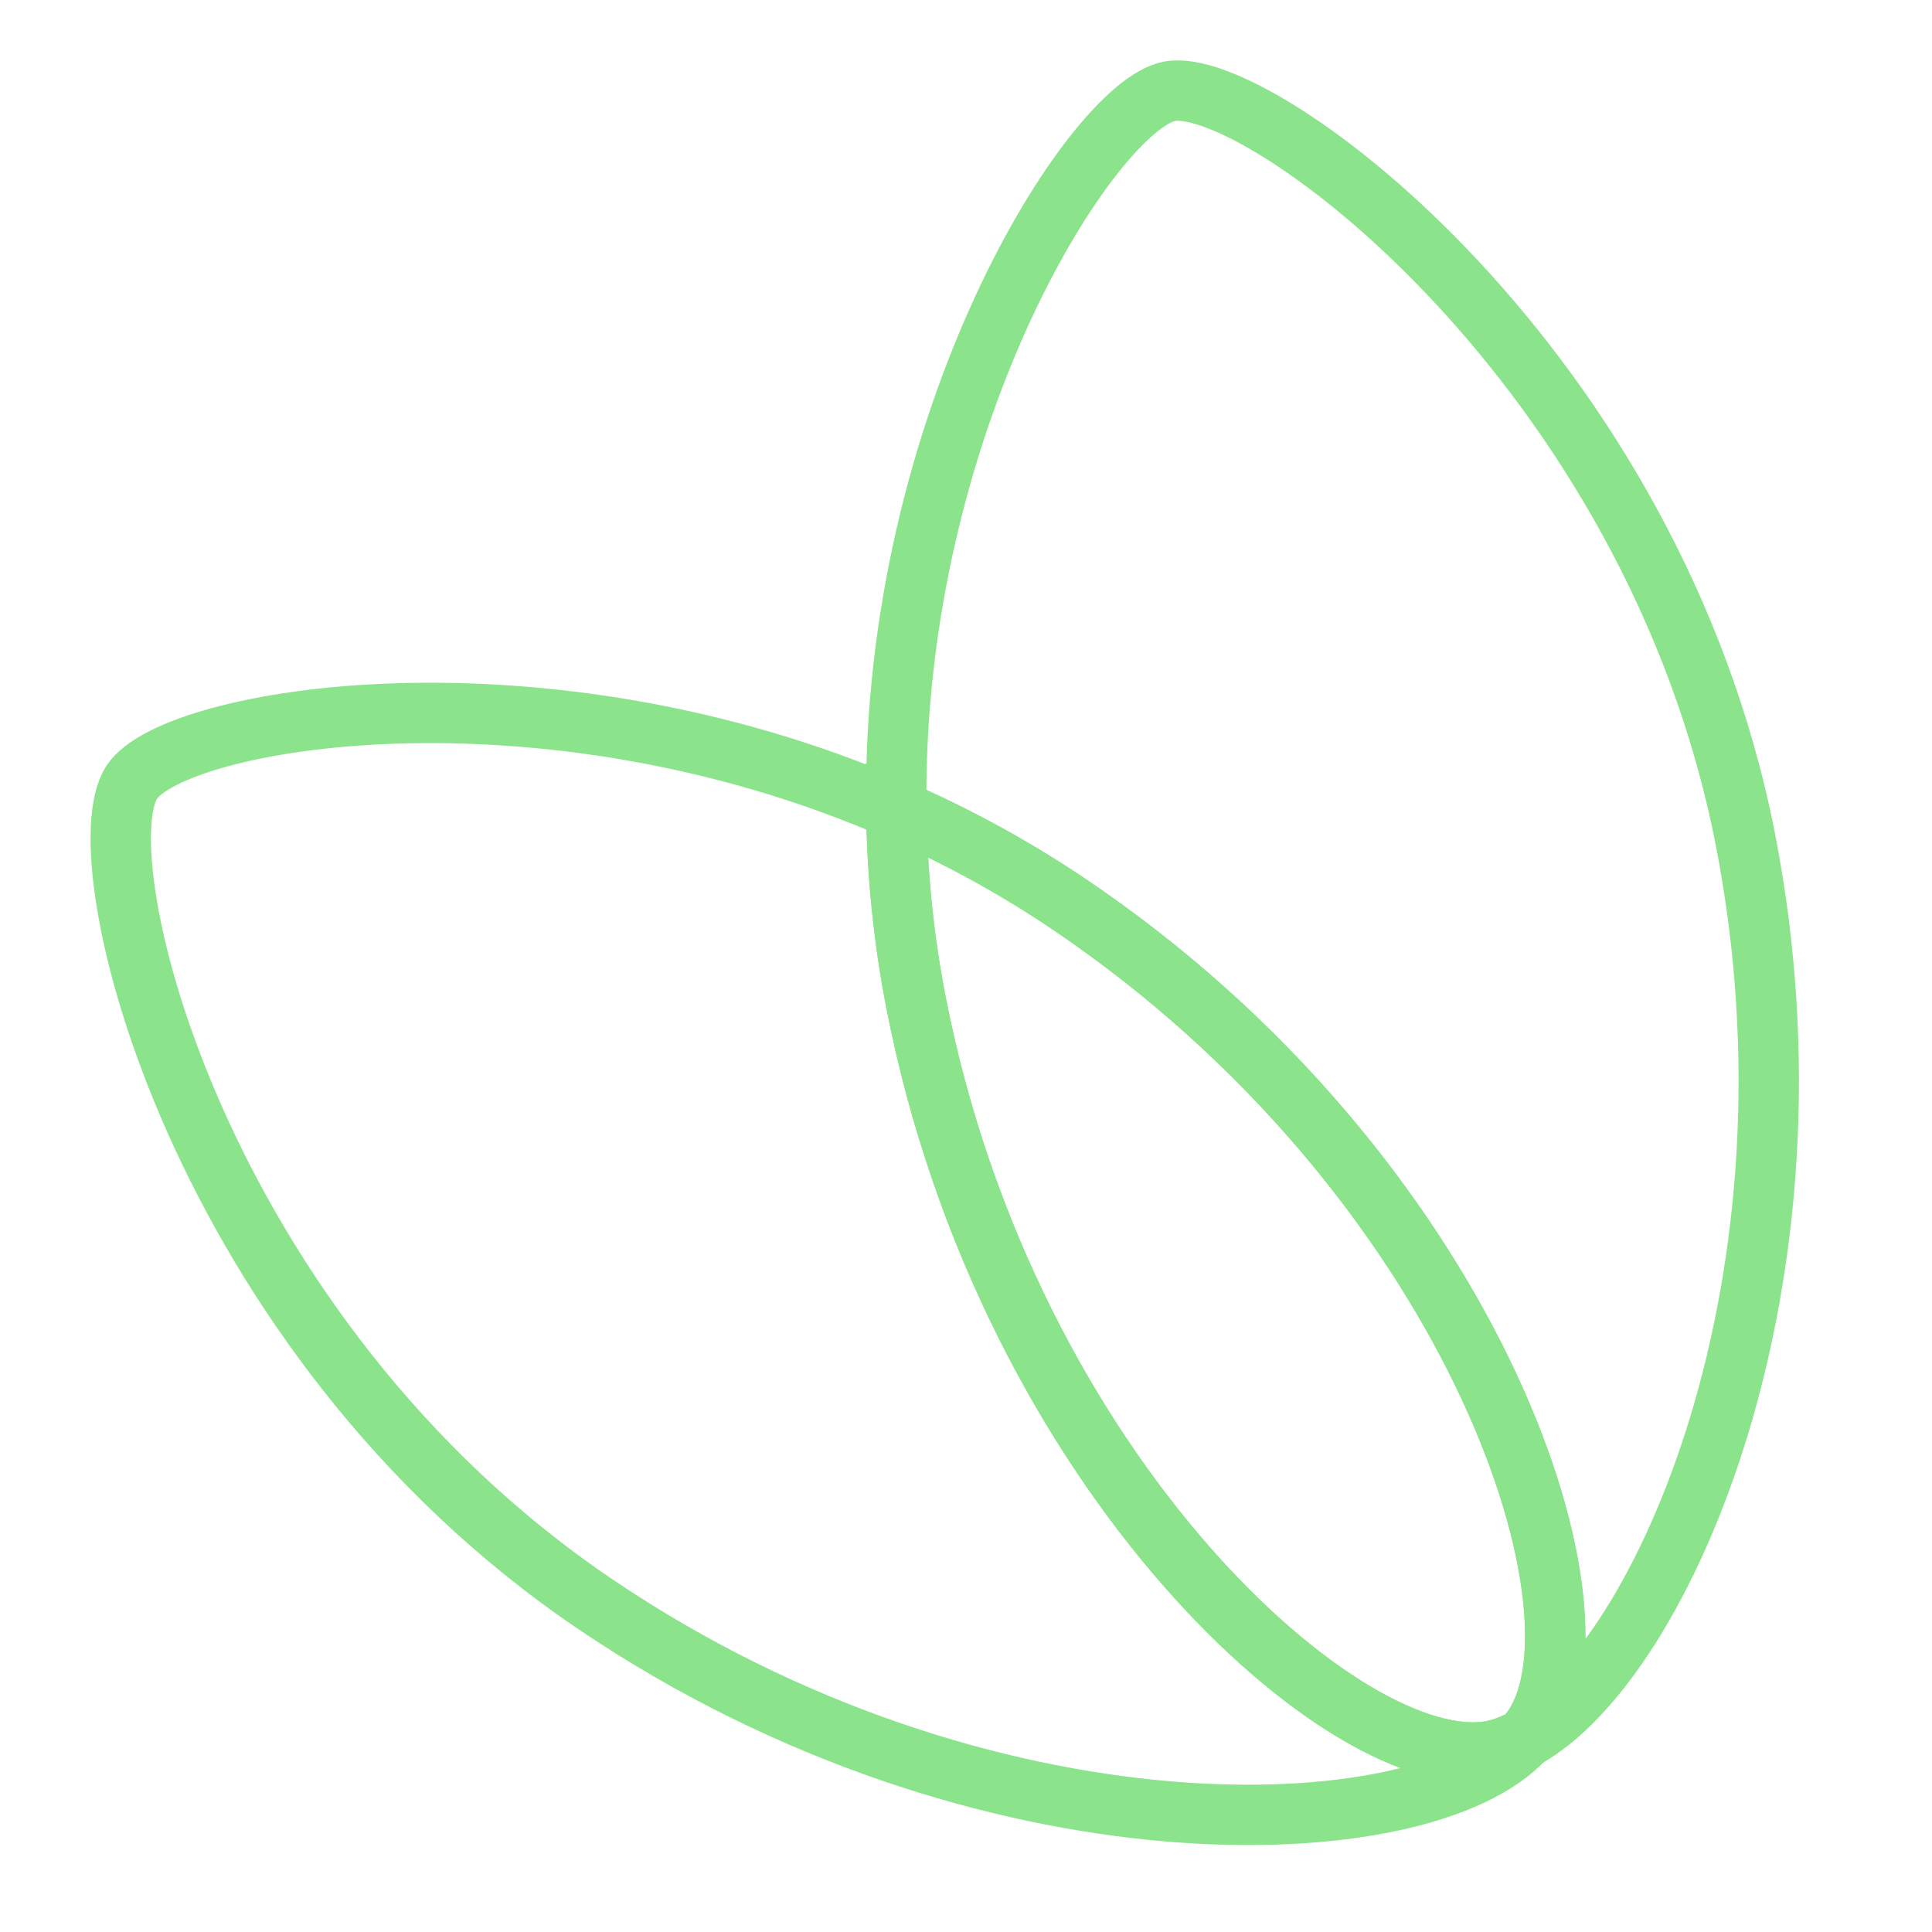 <?xml version="1.0" encoding="UTF-8"?>
<svg width="384px" height="384px" viewBox="0 0 384 384" version="1.1" xmlns="http://www.w3.org/2000/svg" xmlns:xlink="http://www.w3.org/1999/xlink">
    <title>Mark-dark-L</title>
    <defs>
        <polygon id="path-1" points="0 0 384 0 384 384 0 384"></polygon>
    </defs>
    <g id="Page-1" stroke="none" stroke-width="1" fill="none" fill-rule="evenodd">
        <g id="Mark-dark-L">
            <mask id="mask-2" fill="white">
                <use xlink:href="#path-1"></use>
            </mask>
            <g id="Path"></g>
            <g id="Group" mask="url(#mask-2)">
                <g transform="translate(24, 18)" id="Group-2">
                    <path d="M154.143,142.901 C165.734,147.947 177.278,154.155 188.484,161.713 C268.072,215.396 296.987,301.283 280.79,325.297 C280.276,326.059 279.687,326.802 279.026,327.526 C306.622,312.354 339.908,236.29 322.947,149.029 C304.629,54.794 226.103,-3.29 208.434,0.144 C193.201,3.105 153.162,65.399 154.143,142.901 Z" id="Path" stroke="#8BE48B" stroke-width="12" fill-rule="nonzero"></path>
                    <path d="M158.033,181.086 C176.351,275.322 244.112,335.498 272.546,329.971 C274.651,329.562 276.82,328.738 279.026,327.526 C258.862,349.591 171.601,352.971 94.54,300.991 C14.952,247.309 -7.832,152.331 2.233,137.408 C10.882,124.587 83.41,112.111 154.143,142.901 C154.3,155.3 155.507,168.088 158.033,181.086 Z" id="Path" stroke="#8BE48B" stroke-width="12" fill-rule="nonzero"></path>
                    <path d="M158.033,181.085 C176.35,275.322 244.112,335.498 272.545,329.971 C274.651,329.562 276.82,328.738 279.027,327.525 C279.688,326.802 280.276,326.059 280.79,325.297 C296.987,301.283 268.072,215.395 188.484,161.713 C177.278,154.155 165.734,147.946 154.143,142.901 C154.3,155.3 155.506,168.088 158.033,181.085 Z" id="Path" stroke="#8BE48B" stroke-width="12" fill-rule="nonzero"></path>
                </g>
            </g>
        </g>
    </g>
</svg>